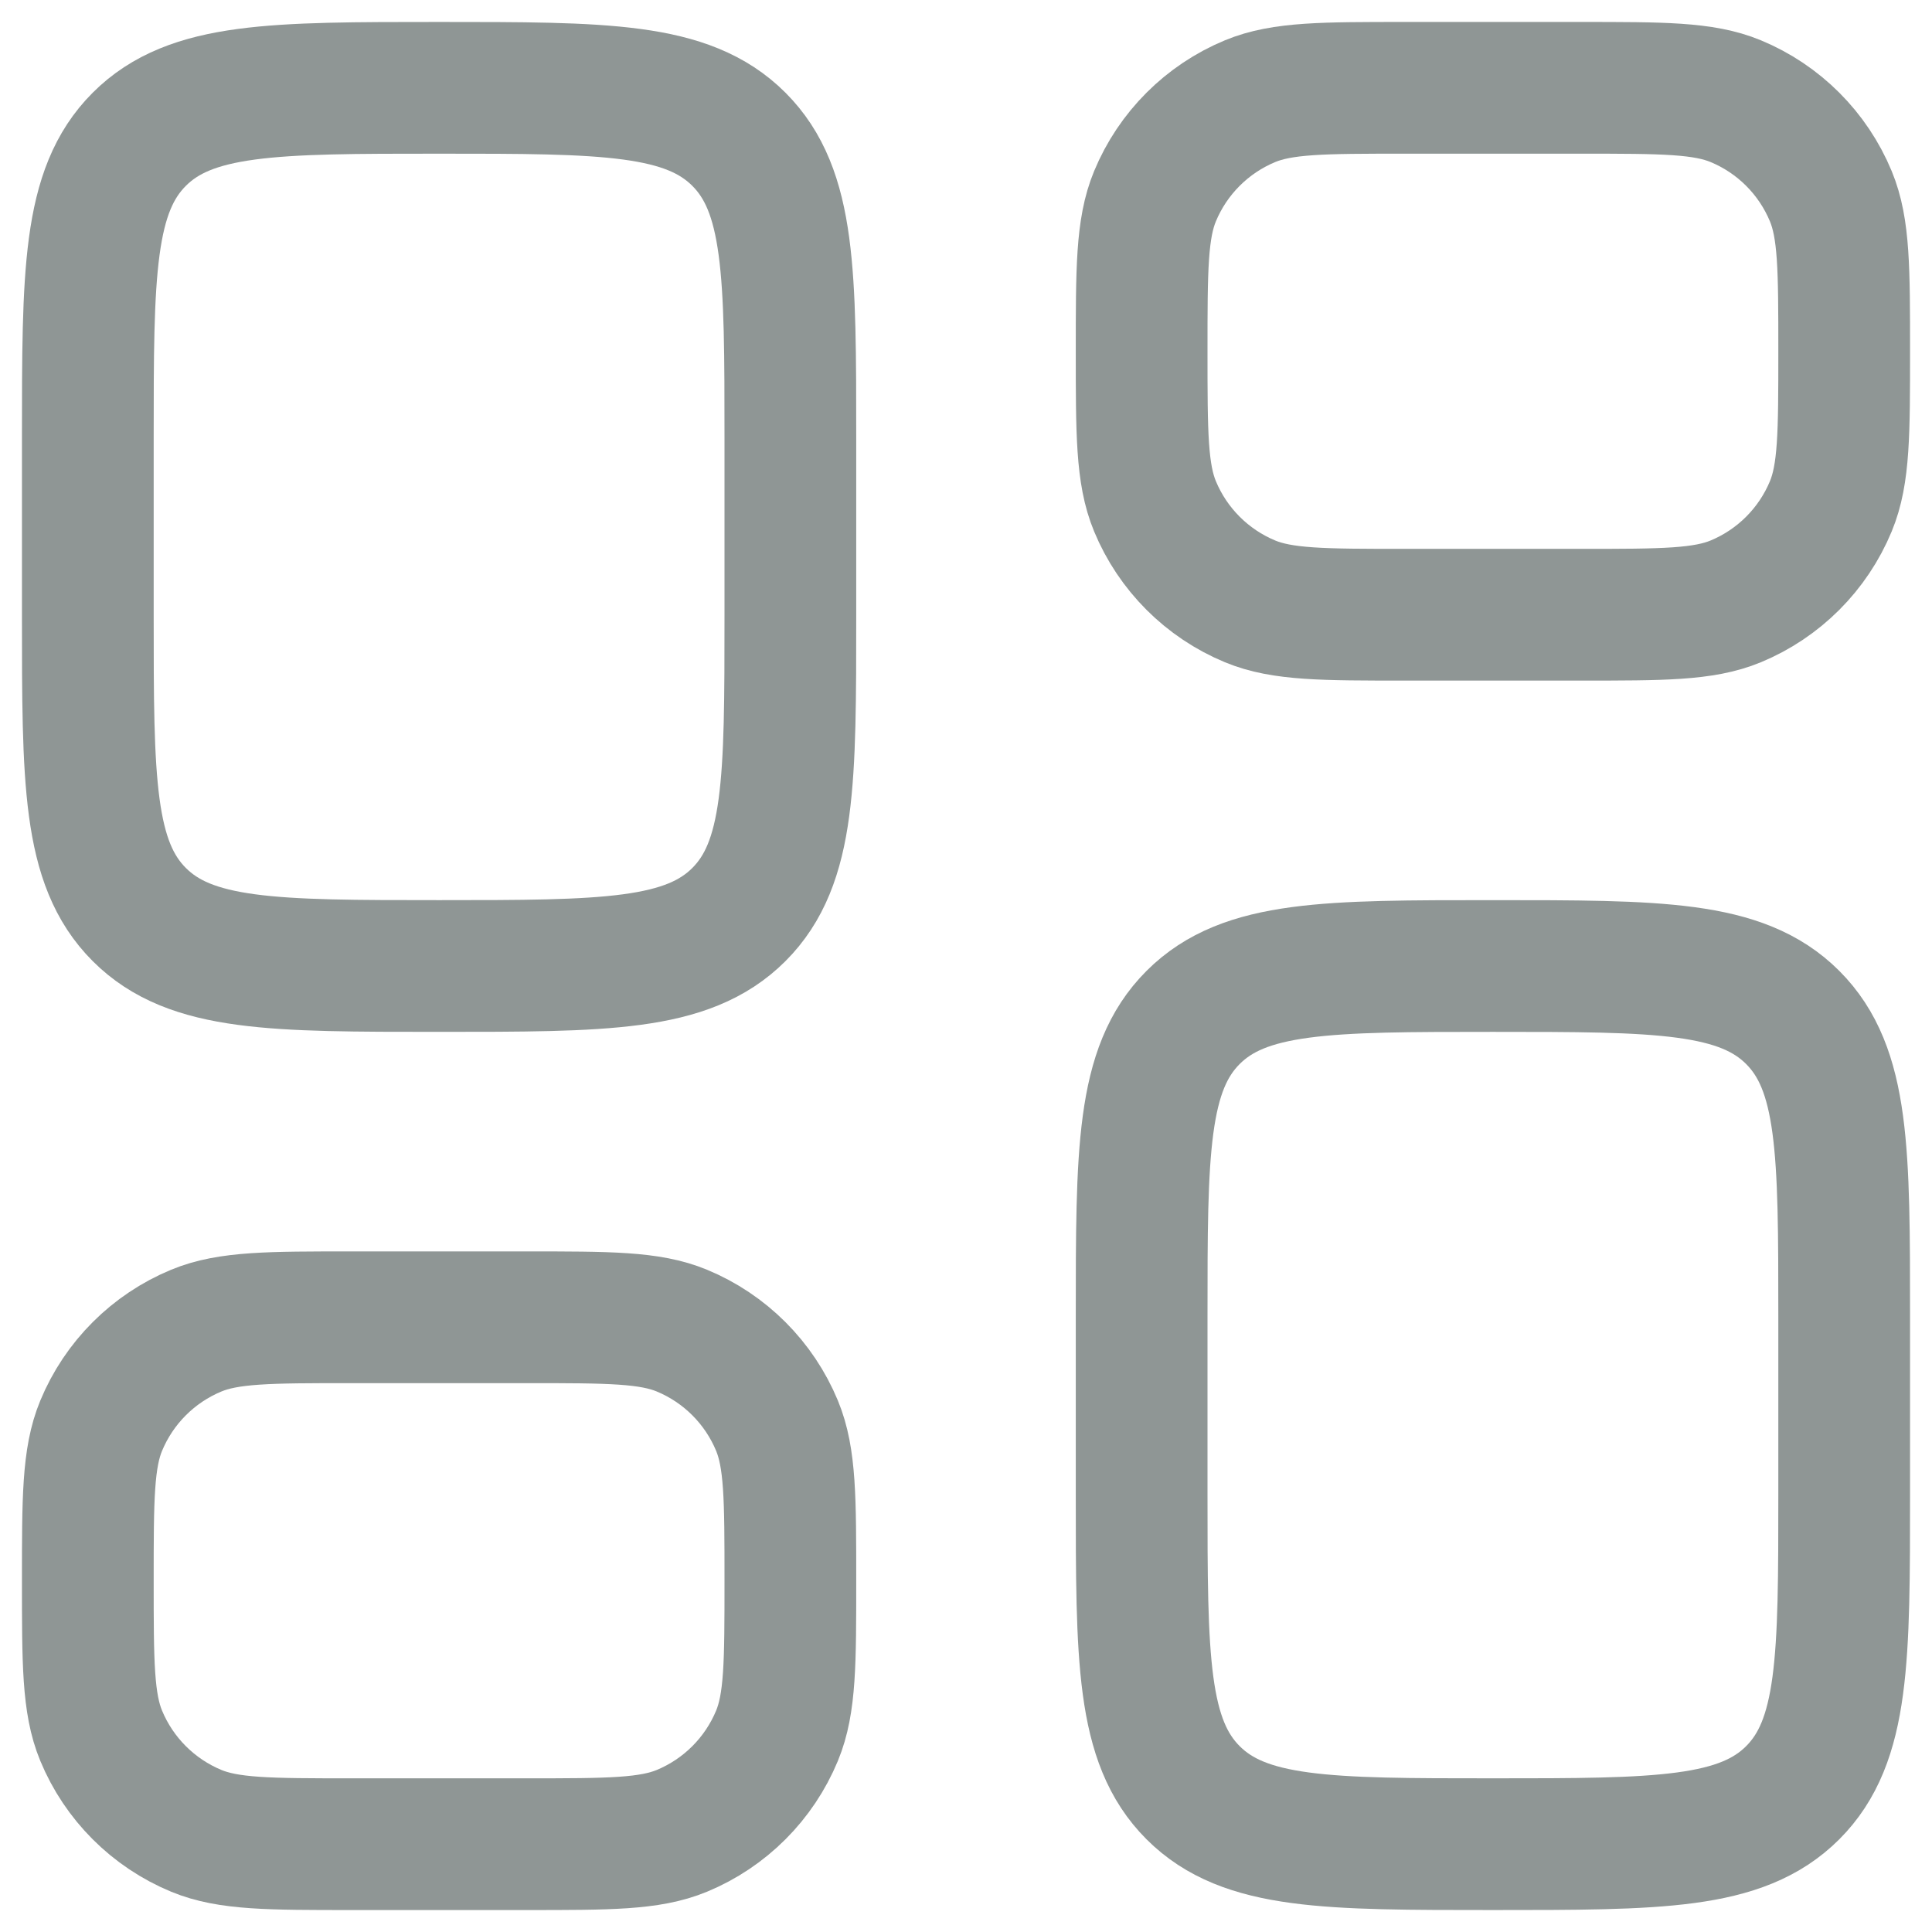 <svg width="22" height="22" viewBox="0 0 22 22" fill="none" xmlns="http://www.w3.org/2000/svg">
<path d="M1 5C1 3.114 1 2.172 1.586 1.586C2.172 1 3.114 1 5 1C6.886 1 7.828 1 8.414 1.586C9 2.172 9 3.114 9 5V7C9 8.886 9 9.828 8.414 10.414C7.828 11 6.886 11 5 11C3.114 11 2.172 11 1.586 10.414C1 9.828 1 8.886 1 7L1 5Z" stroke="#8F9695" stroke-width="1.5"/>
<path d="M1 18C1 17.068 1 16.602 1.152 16.235C1.355 15.745 1.745 15.355 2.235 15.152C2.602 15 3.068 15 4 15L6 15C6.932 15 7.398 15 7.765 15.152C8.255 15.355 8.645 15.745 8.848 16.235C9 16.602 9 17.068 9 18C9 18.932 9 19.398 8.848 19.765C8.645 20.255 8.255 20.645 7.765 20.848C7.398 21 6.932 21 6 21H4C3.068 21 2.602 21 2.235 20.848C1.745 20.645 1.355 20.255 1.152 19.765C1 19.398 1 18.932 1 18Z" stroke="#8F9695" stroke-width="1.5"/>
<path d="M13 15C13 13.114 13 12.172 13.586 11.586C14.172 11 15.114 11 17 11C18.886 11 19.828 11 20.414 11.586C21 12.172 21 13.114 21 15V17C21 18.886 21 19.828 20.414 20.414C19.828 21 18.886 21 17 21C15.114 21 14.172 21 13.586 20.414C13 19.828 13 18.886 13 17V15Z" stroke="#8F9695" stroke-width="1.5"/>
<path d="M13 4C13 3.068 13 2.602 13.152 2.235C13.355 1.745 13.745 1.355 14.235 1.152C14.602 1 15.068 1 16 1L18 1C18.932 1 19.398 1 19.765 1.152C20.255 1.355 20.645 1.745 20.848 2.235C21 2.602 21 3.068 21 4C21 4.932 21 5.398 20.848 5.765C20.645 6.255 20.255 6.645 19.765 6.848C19.398 7 18.932 7 18 7L16 7C15.068 7 14.602 7 14.235 6.848C13.745 6.645 13.355 6.255 13.152 5.765C13 5.398 13 4.932 13 4Z" stroke="#8F9695" stroke-width="1.5"/>
</svg>
